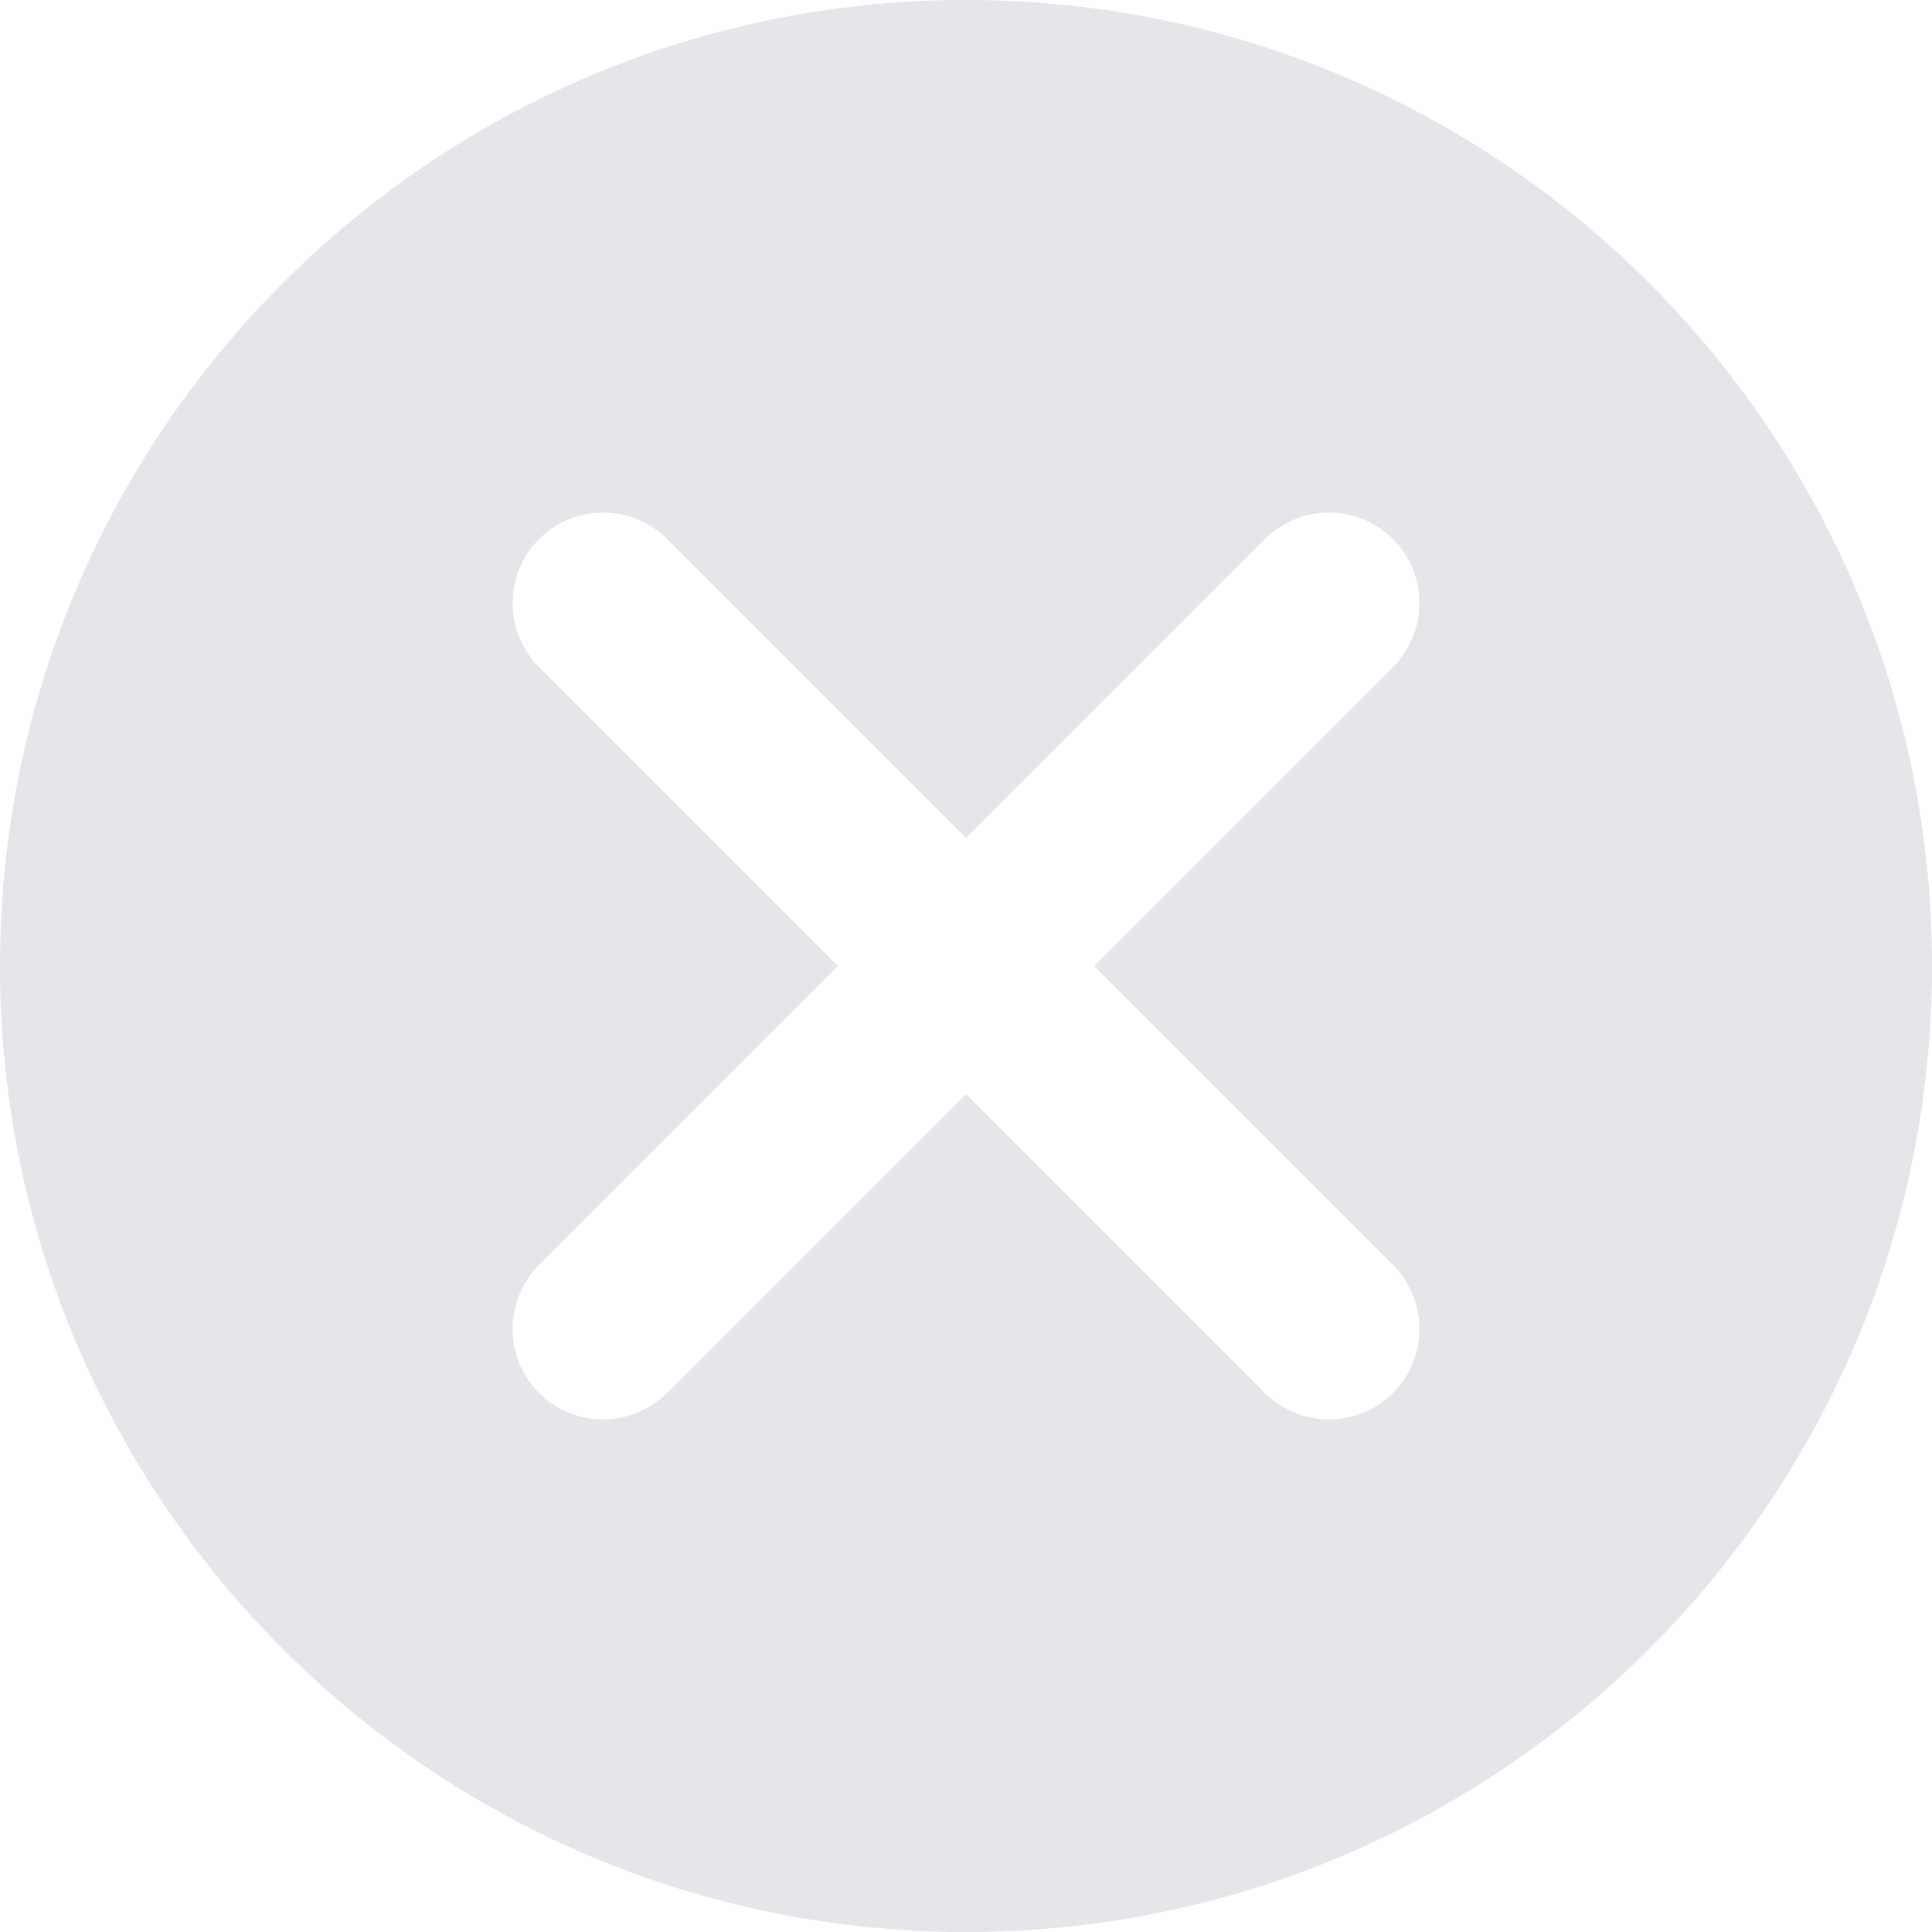 <svg width="16" height="16" viewBox="0 0 16 16" fill="none" xmlns="http://www.w3.org/2000/svg">
<path fill-rule="evenodd" clip-rule="evenodd" d="M8 16C12.418 16 16 12.418 16 8C16 3.582 12.418 0 8 0C3.582 0 0 3.582 0 8C0 12.418 3.582 16 8 16ZM4.464 11.536C4.172 11.243 4.172 10.768 4.464 10.475L6.939 8L4.464 5.525C4.172 5.232 4.172 4.757 4.464 4.464C4.757 4.172 5.232 4.172 5.525 4.464L8 6.939L10.475 4.464C10.768 4.172 11.243 4.172 11.536 4.464C11.828 4.757 11.828 5.232 11.536 5.525L9.061 8L11.536 10.475C11.828 10.768 11.828 11.243 11.536 11.536C11.243 11.828 10.768 11.828 10.475 11.536L8 9.061L5.525 11.536C5.232 11.828 4.757 11.828 4.464 11.536Z" fill="#BCBCC8" fill-opacity="0.4"/>
</svg>
